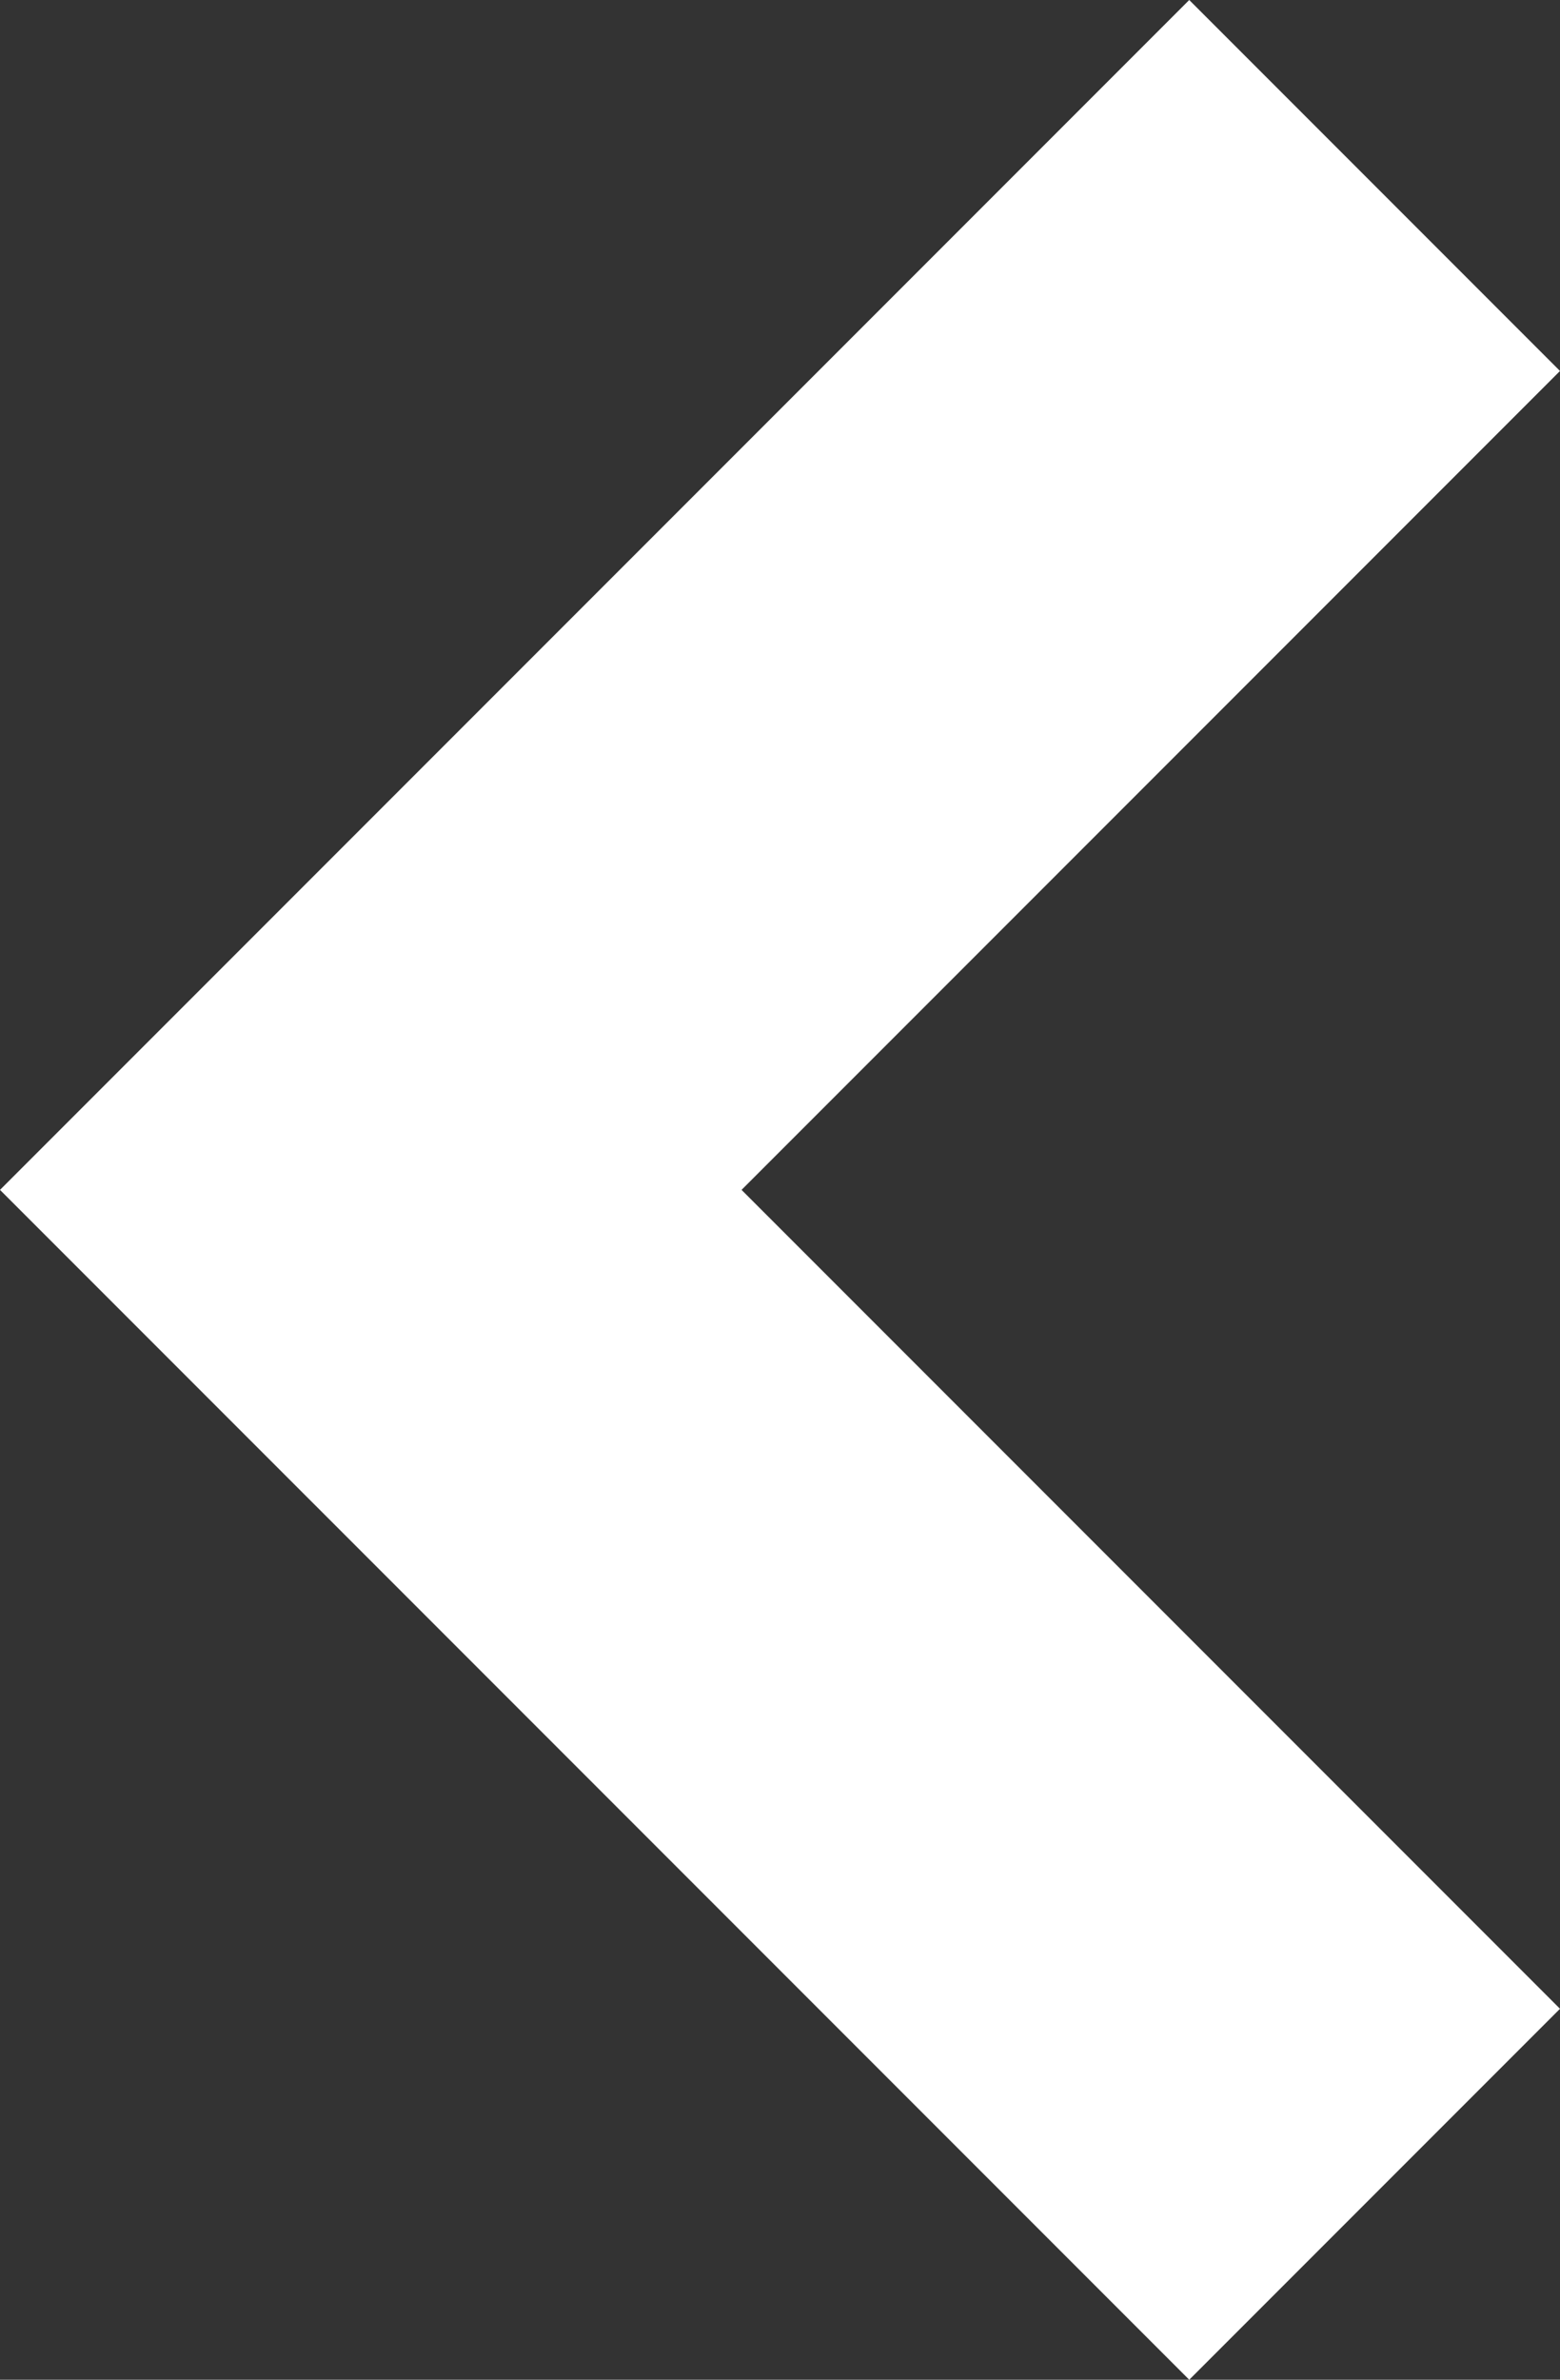 <?xml version="1.0" encoding="UTF-8" standalone="no"?>
<!-- Created with Inkscape (http://www.inkscape.org/) -->

<svg
   xmlns:dc="http://purl.org/dc/elements/1.1/"
   xmlns:cc="http://creativecommons.org/ns#"
   xmlns:rdf="http://www.w3.org/1999/02/22-rdf-syntax-ns#"
   xmlns:svg="http://www.w3.org/2000/svg"
   xmlns="http://www.w3.org/2000/svg"
   xmlns:sodipodi="http://sodipodi.sourceforge.net/DTD/sodipodi-0.dtd"
   xmlns:inkscape="http://www.inkscape.org/namespaces/inkscape"
   width="237.302mm"
   height="361.801mm"
   viewBox="0 0 237.302 361.801"
   version="1.1"
   id="svg8"
   inkscape:version="0.92.4 (5da689c313, 2019-01-14)"
   sodipodi:docname="pointerLeft.svg">
  <rect x="0" y="0" width="237.302" height="361.801" fill="#333333" stroke="none"/>
  <defs
     id="defs2" />
  <sodipodi:namedview
     id="base"
     pagecolor="#ffffff"
     bordercolor="#666666"
     borderopacity="1.0"
     inkscape:pageopacity="0.0"
     inkscape:pageshadow="2"
     inkscape:zoom="0.3599046"
     inkscape:cx="-61.454938"
     inkscape:cy="494.30085"
     inkscape:document-units="mm"
     inkscape:current-layer="layer1"
     showgrid="false"
     inkscape:window-width="1920"
     inkscape:window-height="1001"
     inkscape:window-x="-9"
     inkscape:window-y="-9"
     inkscape:window-maximized="1" />
  <g
     inkscape:label="Layer 1"
     inkscape:groupmode="layer"
     id="layer1"
     transform="translate(52.871,37.512)">
    <path
       style="fill:#ffffff;fill-opacity:1;stroke:none;stroke-width:0.794;stroke-miterlimit:4;stroke-dasharray:none;stroke-opacity:1"
       d="M 184.431,18.89 128.03,-37.512 3.531,86.988 -52.871,143.389 3.531,199.79 128.03,324.289 184.431,267.888 59.932,143.389 Z"
       id="rect849"
       inkscape:connector-curvature="0" />
  </g>
</svg>

